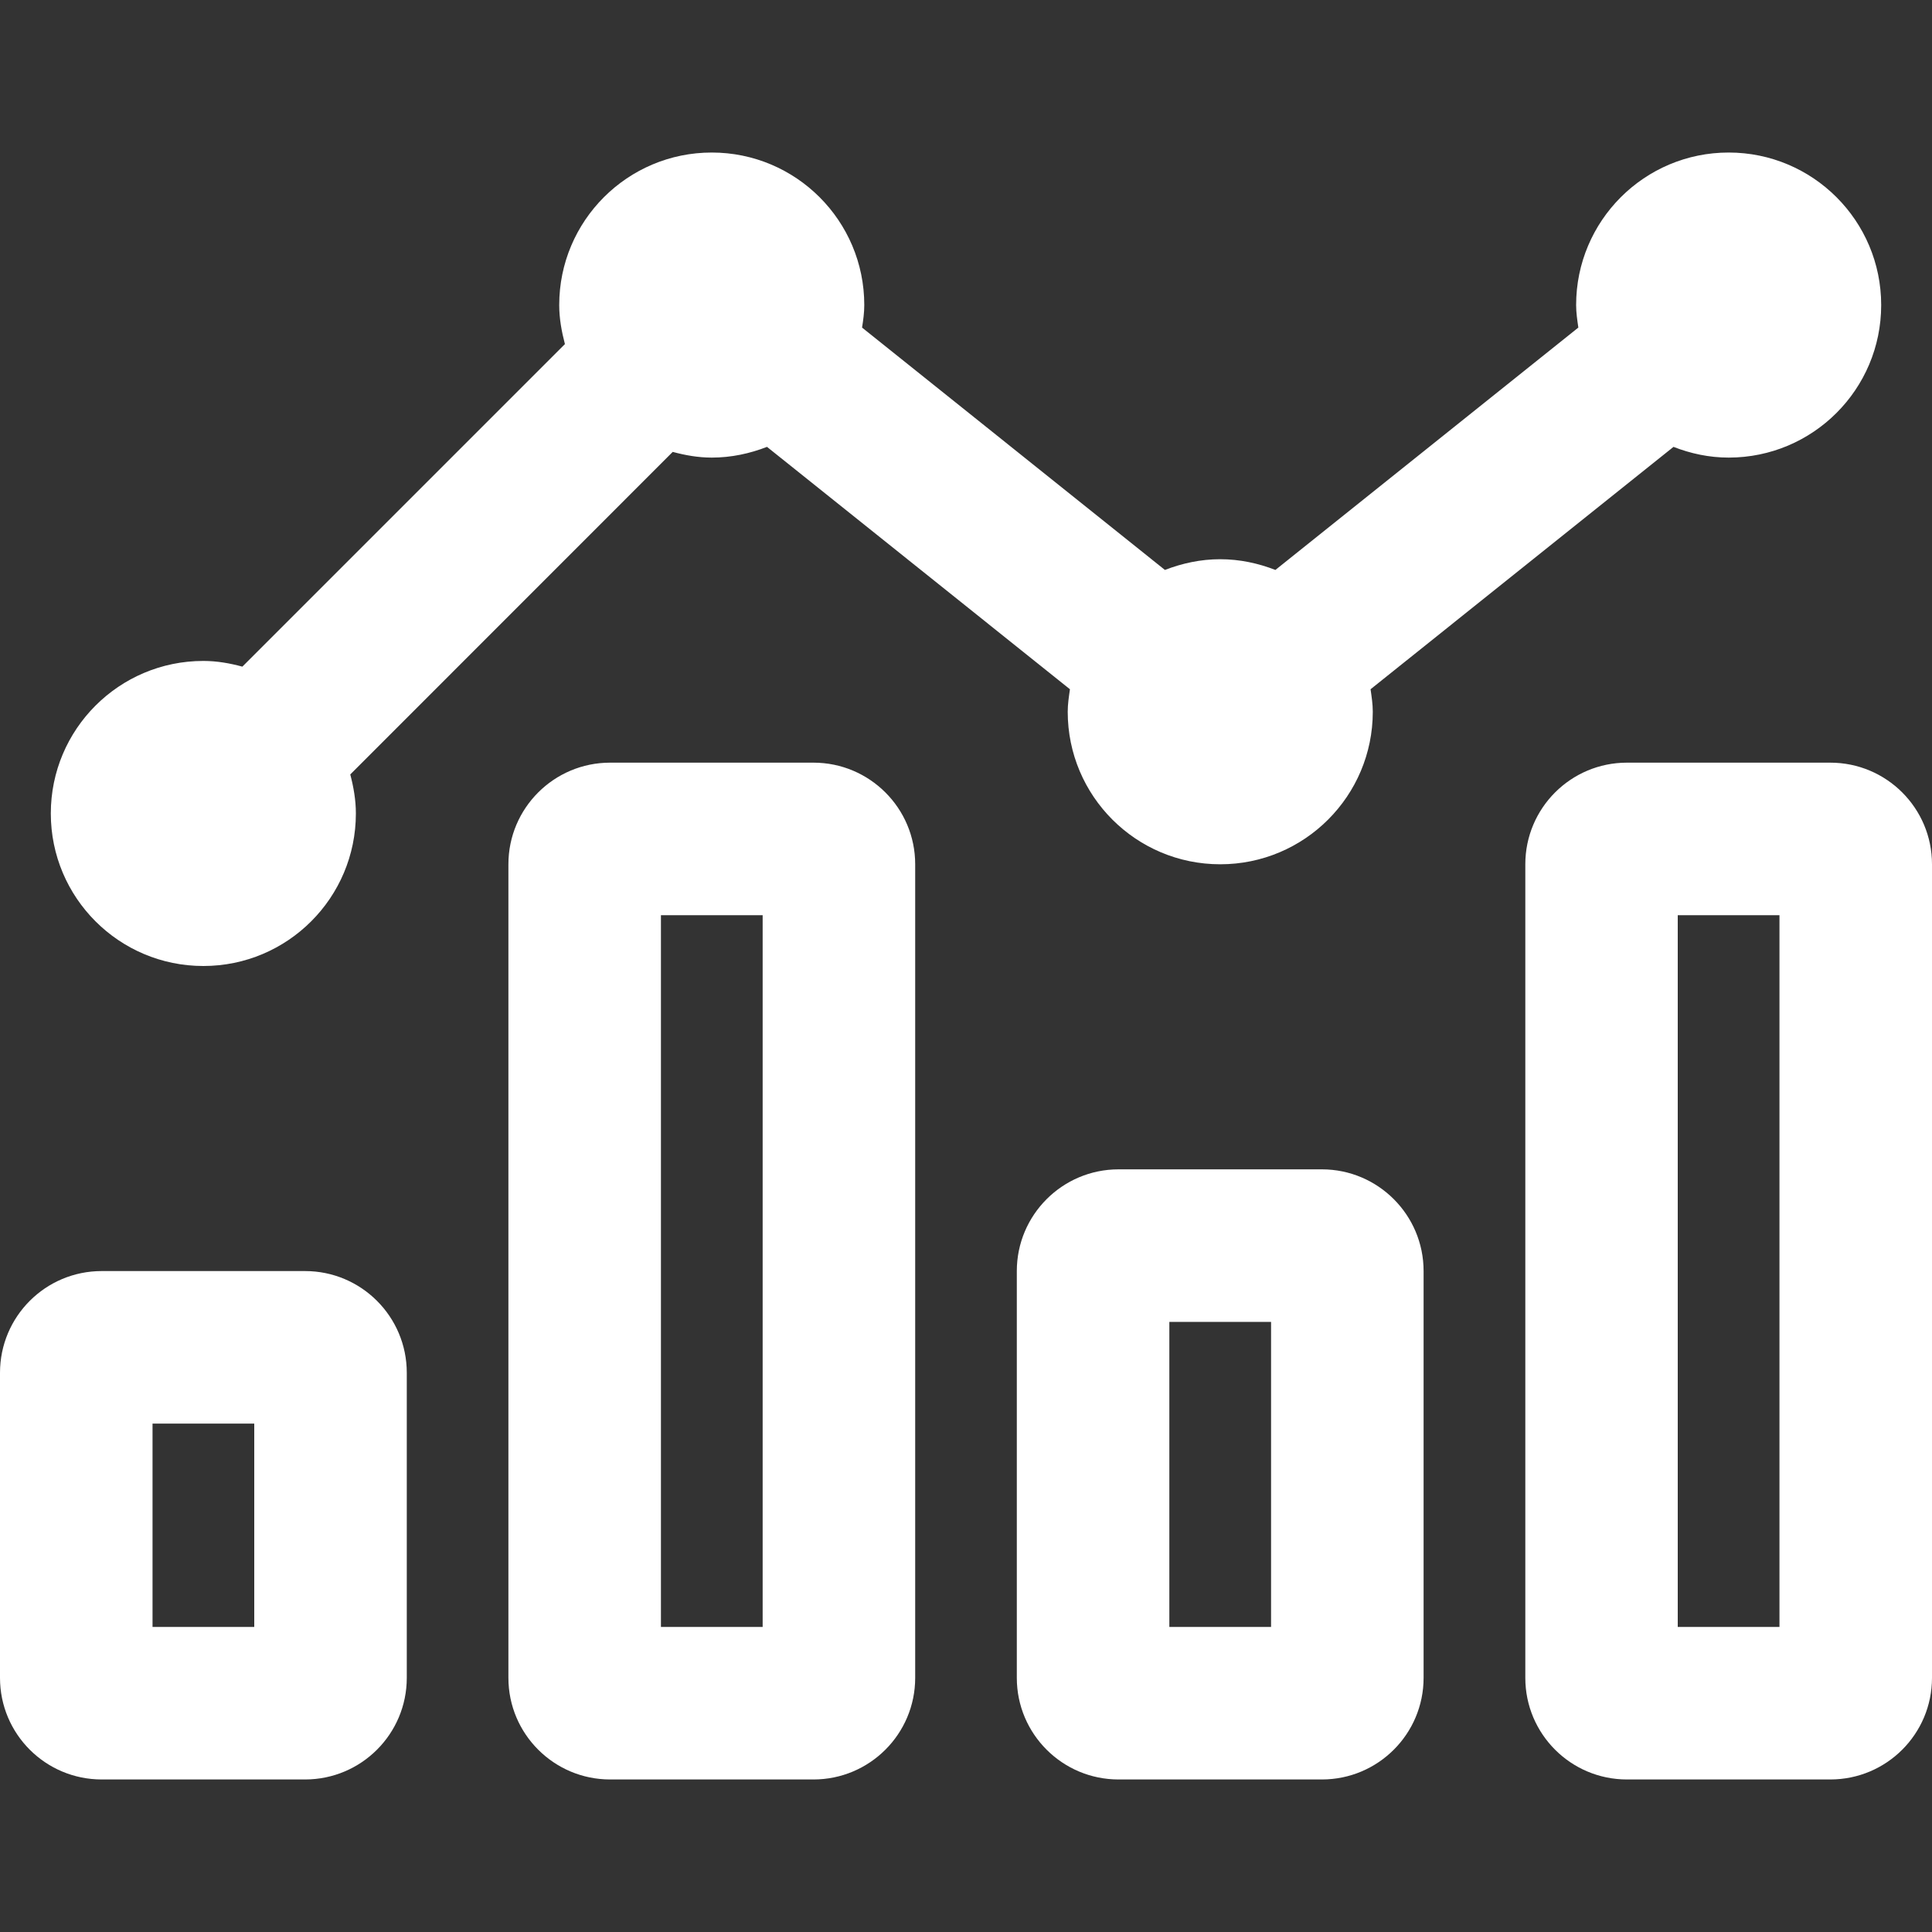 <svg width="20" height="20" viewBox="0 0 20 20" fill="none" xmlns="http://www.w3.org/2000/svg">
<rect x="0" y="0" width="20" height="20" fill="#333333" stroke="none"/>
<path d="M13.684 12.105H11.579C10.998 12.105 10.526 12.577 10.526 13.158V17.369C10.526 17.95 10.998 18.421 11.579 18.421H13.684C14.265 18.421 14.737 17.95 14.737 17.369V13.158C14.737 12.577 14.265 12.105 13.684 12.105ZM13.158 16.842H12.105V13.684H13.158V16.842ZM18.947 7.895H16.842C16.261 7.895 15.79 8.366 15.79 8.947V17.369C15.79 17.95 16.261 18.421 16.842 18.421H18.947C19.529 18.421 20 17.95 20 17.369V8.947C20 8.366 19.529 7.895 18.947 7.895ZM18.421 16.842H17.368V9.474H18.421V16.842ZM8.421 7.895H6.316C5.735 7.895 5.263 8.366 5.263 8.947V17.369C5.263 17.95 5.735 18.421 6.316 18.421H8.421C9.002 18.421 9.474 17.95 9.474 17.369V8.947C9.474 8.366 9.002 7.895 8.421 7.895ZM7.895 16.842H6.842V9.474H7.895V16.842ZM3.158 13.158H1.053C0.471 13.158 0 13.629 0 14.211V17.369C0 17.95 0.471 18.421 1.053 18.421H3.158C3.739 18.421 4.211 17.95 4.211 17.369V14.211C4.211 13.629 3.739 13.158 3.158 13.158ZM2.632 16.842H1.579V14.737H2.632V16.842ZM2.105 10C2.977 10 3.684 9.293 3.684 8.421C3.684 8.281 3.66 8.147 3.626 8.017L6.964 4.678C7.094 4.713 7.228 4.737 7.368 4.737C7.571 4.737 7.762 4.695 7.94 4.626L11.076 7.135C11.065 7.212 11.053 7.289 11.053 7.368C11.053 8.24 11.76 8.947 12.632 8.947C13.504 8.947 14.211 8.24 14.211 7.368C14.211 7.289 14.199 7.212 14.188 7.135L17.324 4.626C17.501 4.695 17.692 4.737 17.895 4.737C18.767 4.737 19.474 4.03 19.474 3.158C19.474 2.286 18.767 1.579 17.895 1.579C17.023 1.579 16.316 2.286 16.316 3.158C16.316 3.238 16.328 3.315 16.339 3.391L13.203 5.9C13.025 5.831 12.834 5.789 12.631 5.789C12.429 5.789 12.238 5.831 12.059 5.9L8.924 3.391C8.936 3.315 8.947 3.238 8.947 3.158C8.947 2.286 8.24 1.579 7.368 1.579C6.496 1.579 5.789 2.286 5.789 3.158C5.789 3.298 5.814 3.432 5.848 3.562L2.509 6.901C2.38 6.866 2.246 6.842 2.105 6.842C1.233 6.842 0.526 7.549 0.526 8.421C0.526 9.293 1.233 10 2.105 10Z" fill="white"/>
</svg>
